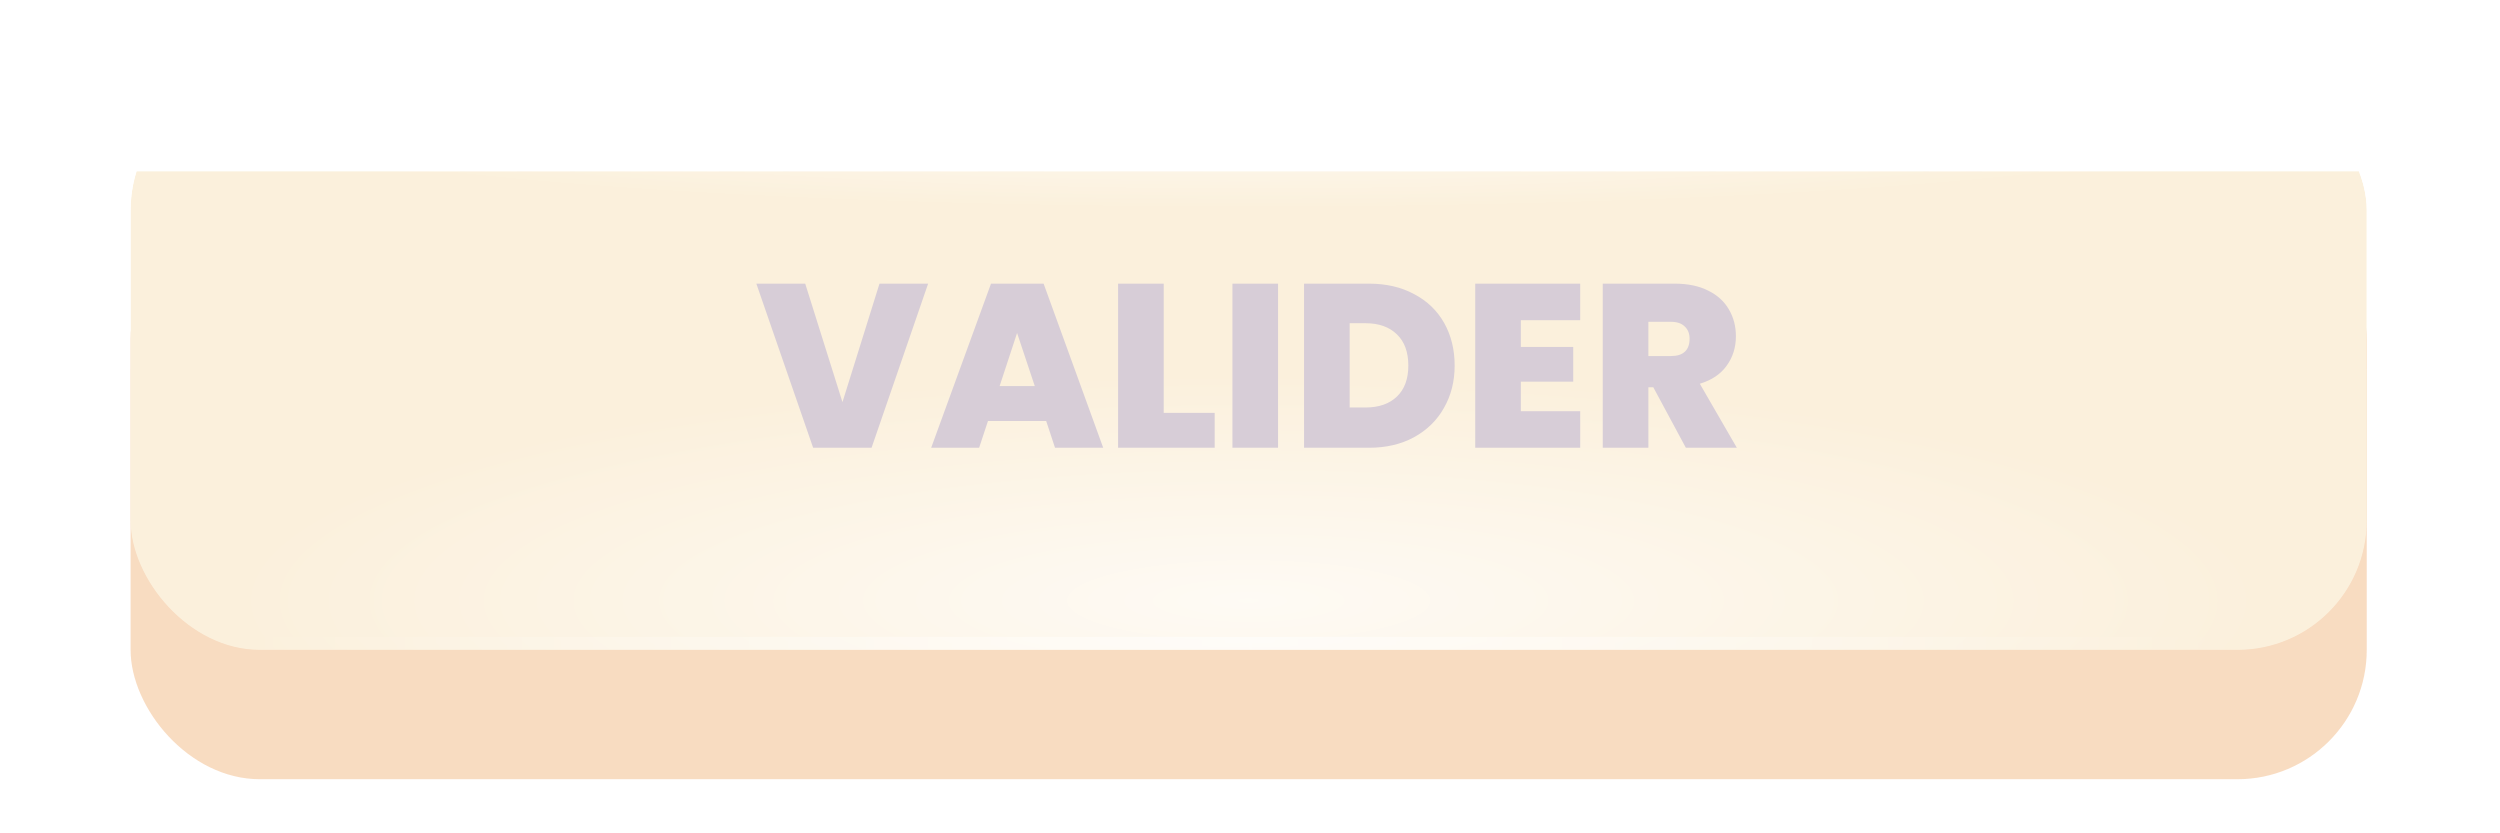 <svg width="402" height="134" viewBox="0 0 402 134" fill="none" xmlns="http://www.w3.org/2000/svg">
<g opacity="0.3">
<g filter="url(#filter0_ddd_29_2)">
<rect x="21" y="19.239" width="359.573" height="91.502" rx="20.796" fill="#E88830"/>
</g>
<g clip-path="url(#clip0_29_2)">
<g filter="url(#filter1_ddd_29_2)">
<rect x="21" y="13" width="359.573" height="91.502" fill="#F2CD88"/>
</g>
<rect opacity="0.5" x="20.999" y="59.361" width="359.573" height="45.141" fill="#F2CD88"/>
<g style="mix-blend-mode:overlay" opacity="0.7">
<ellipse cx="200.786" cy="96.571" rx="168.229" ry="37.211" transform="rotate(-180 200.786 96.571)" fill="url(#paint0_radial_29_2)"/>
</g>
<g style="mix-blend-mode:overlay" opacity="0.7">
<ellipse cx="200.883" cy="19.239" rx="167.407" ry="14.557" transform="rotate(-180 200.883 19.239)" fill="url(#paint1_radial_29_2)"/>
</g>
<g style="mix-blend-mode:overlay">
<rect x="41.796" y="13" width="316.097" height="2.08" fill="url(#paint2_linear_29_2)"/>
</g>
<g style="mix-blend-mode:overlay" opacity="0.5">
<rect x="41.796" y="102.422" width="316.097" height="2.08" fill="url(#paint3_linear_29_2)"/>
</g>
<path d="M149.244 45.61L140.148 72H130.752L121.619 45.61H129.48L135.469 64.663L141.421 45.61H149.244ZM168.225 67.695H158.867L157.444 72H149.733L159.353 45.61H167.813L177.396 72H169.647L168.225 67.695ZM166.391 62.08L163.546 53.546L160.739 62.08H166.391ZM187.124 66.385H195.322V72H179.787V45.61H187.124V66.385ZM205.511 45.61V72H198.175V45.61H205.511ZM220.133 45.61C222.903 45.61 225.324 46.172 227.395 47.294C229.491 48.393 231.101 49.94 232.224 51.936C233.347 53.933 233.908 56.216 233.908 58.786C233.908 61.332 233.334 63.603 232.186 65.599C231.063 67.595 229.454 69.168 227.358 70.316C225.286 71.439 222.878 72 220.133 72H209.689V45.61H220.133ZM219.572 65.524C221.718 65.524 223.402 64.938 224.625 63.765C225.848 62.592 226.459 60.932 226.459 58.786C226.459 56.615 225.848 54.943 224.625 53.77C223.402 52.572 221.718 51.974 219.572 51.974H217.026V65.524H219.572ZM244.552 51.487V55.792H252.975V61.369H244.552V66.123H254.098V72H237.215V45.61H254.098V51.487H244.552ZM271.086 72L265.846 62.267H265.06V72H257.723V45.61H269.29C271.411 45.61 273.208 45.984 274.68 46.733C276.152 47.457 277.263 48.467 278.011 49.765C278.76 51.038 279.134 52.473 279.134 54.07C279.134 55.867 278.635 57.451 277.637 58.824C276.664 60.171 275.229 61.132 273.332 61.706L279.284 72H271.086ZM265.06 57.252H268.691C269.689 57.252 270.438 57.014 270.937 56.54C271.436 56.066 271.685 55.38 271.685 54.482C271.685 53.633 271.423 52.972 270.899 52.498C270.4 51.999 269.664 51.749 268.691 51.749H265.06V57.252Z" fill="#795879"/>
</g>
</g>
<defs>
<filter id="filter0_ddd_29_2" x="0.204" y="0.522" width="401.164" height="133.093" filterUnits="userSpaceOnUse" color-interpolation-filters="sRGB">
<feFlood flood-opacity="0" result="BackgroundImageFix"/>
<feColorMatrix in="SourceAlpha" type="matrix" values="0 0 0 0 0 0 0 0 0 0 0 0 0 0 0 0 0 0 127 0" result="hardAlpha"/>
<feOffset dy="2.08"/>
<feGaussianBlur stdDeviation="10.398"/>
<feColorMatrix type="matrix" values="0 0 0 0 0 0 0 0 0 0 0 0 0 0 0 0 0 0 0.2 0"/>
<feBlend mode="normal" in2="BackgroundImageFix" result="effect1_dropShadow_29_2"/>
<feColorMatrix in="SourceAlpha" type="matrix" values="0 0 0 0 0 0 0 0 0 0 0 0 0 0 0 0 0 0 127 0" result="hardAlpha"/>
<feOffset dy="8.318"/>
<feGaussianBlur stdDeviation="5.199"/>
<feColorMatrix type="matrix" values="0 0 0 0 0 0 0 0 0 0 0 0 0 0 0 0 0 0 0.12 0"/>
<feBlend mode="normal" in2="effect1_dropShadow_29_2" result="effect2_dropShadow_29_2"/>
<feColorMatrix in="SourceAlpha" type="matrix" values="0 0 0 0 0 0 0 0 0 0 0 0 0 0 0 0 0 0 127 0" result="hardAlpha"/>
<feOffset dy="4.159"/>
<feGaussianBlur stdDeviation="4.159"/>
<feColorMatrix type="matrix" values="0 0 0 0 0 0 0 0 0 0 0 0 0 0 0 0 0 0 0.14 0"/>
<feBlend mode="normal" in2="effect2_dropShadow_29_2" result="effect3_dropShadow_29_2"/>
<feBlend mode="normal" in="SourceGraphic" in2="effect3_dropShadow_29_2" result="shape"/>
</filter>
<filter id="filter1_ddd_29_2" x="0.204" y="-5.716" width="401.164" height="133.093" filterUnits="userSpaceOnUse" color-interpolation-filters="sRGB">
<feFlood flood-opacity="0" result="BackgroundImageFix"/>
<feColorMatrix in="SourceAlpha" type="matrix" values="0 0 0 0 0 0 0 0 0 0 0 0 0 0 0 0 0 0 127 0" result="hardAlpha"/>
<feOffset dy="2.08"/>
<feGaussianBlur stdDeviation="10.398"/>
<feColorMatrix type="matrix" values="0 0 0 0 0 0 0 0 0 0 0 0 0 0 0 0 0 0 0.2 0"/>
<feBlend mode="normal" in2="BackgroundImageFix" result="effect1_dropShadow_29_2"/>
<feColorMatrix in="SourceAlpha" type="matrix" values="0 0 0 0 0 0 0 0 0 0 0 0 0 0 0 0 0 0 127 0" result="hardAlpha"/>
<feOffset dy="8.318"/>
<feGaussianBlur stdDeviation="5.199"/>
<feColorMatrix type="matrix" values="0 0 0 0 0 0 0 0 0 0 0 0 0 0 0 0 0 0 0.12 0"/>
<feBlend mode="normal" in2="effect1_dropShadow_29_2" result="effect2_dropShadow_29_2"/>
<feColorMatrix in="SourceAlpha" type="matrix" values="0 0 0 0 0 0 0 0 0 0 0 0 0 0 0 0 0 0 127 0" result="hardAlpha"/>
<feOffset dy="4.159"/>
<feGaussianBlur stdDeviation="4.159"/>
<feColorMatrix type="matrix" values="0 0 0 0 0 0 0 0 0 0 0 0 0 0 0 0 0 0 0.14 0"/>
<feBlend mode="normal" in2="effect2_dropShadow_29_2" result="effect3_dropShadow_29_2"/>
<feBlend mode="normal" in="SourceGraphic" in2="effect3_dropShadow_29_2" result="shape"/>
</filter>
<radialGradient id="paint0_radial_29_2" cx="0" cy="0" r="1" gradientUnits="userSpaceOnUse" gradientTransform="translate(200.786 96.571) rotate(90) scale(37.211 168.229)">
<stop stop-color="white"/>
<stop offset="1" stop-color="white" stop-opacity="0"/>
</radialGradient>
<radialGradient id="paint1_radial_29_2" cx="0" cy="0" r="1" gradientUnits="userSpaceOnUse" gradientTransform="translate(200.883 19.239) rotate(90) scale(14.557 167.407)">
<stop stop-color="white"/>
<stop offset="1" stop-color="white" stop-opacity="0"/>
</radialGradient>
<linearGradient id="paint2_linear_29_2" x1="356.133" y1="13" x2="41.001" y2="13" gradientUnits="userSpaceOnUse">
<stop stop-color="white" stop-opacity="0"/>
<stop offset="0.492" stop-color="white"/>
<stop offset="1" stop-color="white" stop-opacity="0"/>
</linearGradient>
<linearGradient id="paint3_linear_29_2" x1="356.133" y1="102.422" x2="41.001" y2="102.422" gradientUnits="userSpaceOnUse">
<stop stop-color="white" stop-opacity="0"/>
<stop offset="0.492" stop-color="white"/>
<stop offset="1" stop-color="white" stop-opacity="0"/>
</linearGradient>
<clipPath id="clip0_29_2">
<rect x="21" y="13" width="359.573" height="91.502" rx="20.796" fill="white"/>
</clipPath>
</defs>
</svg>
